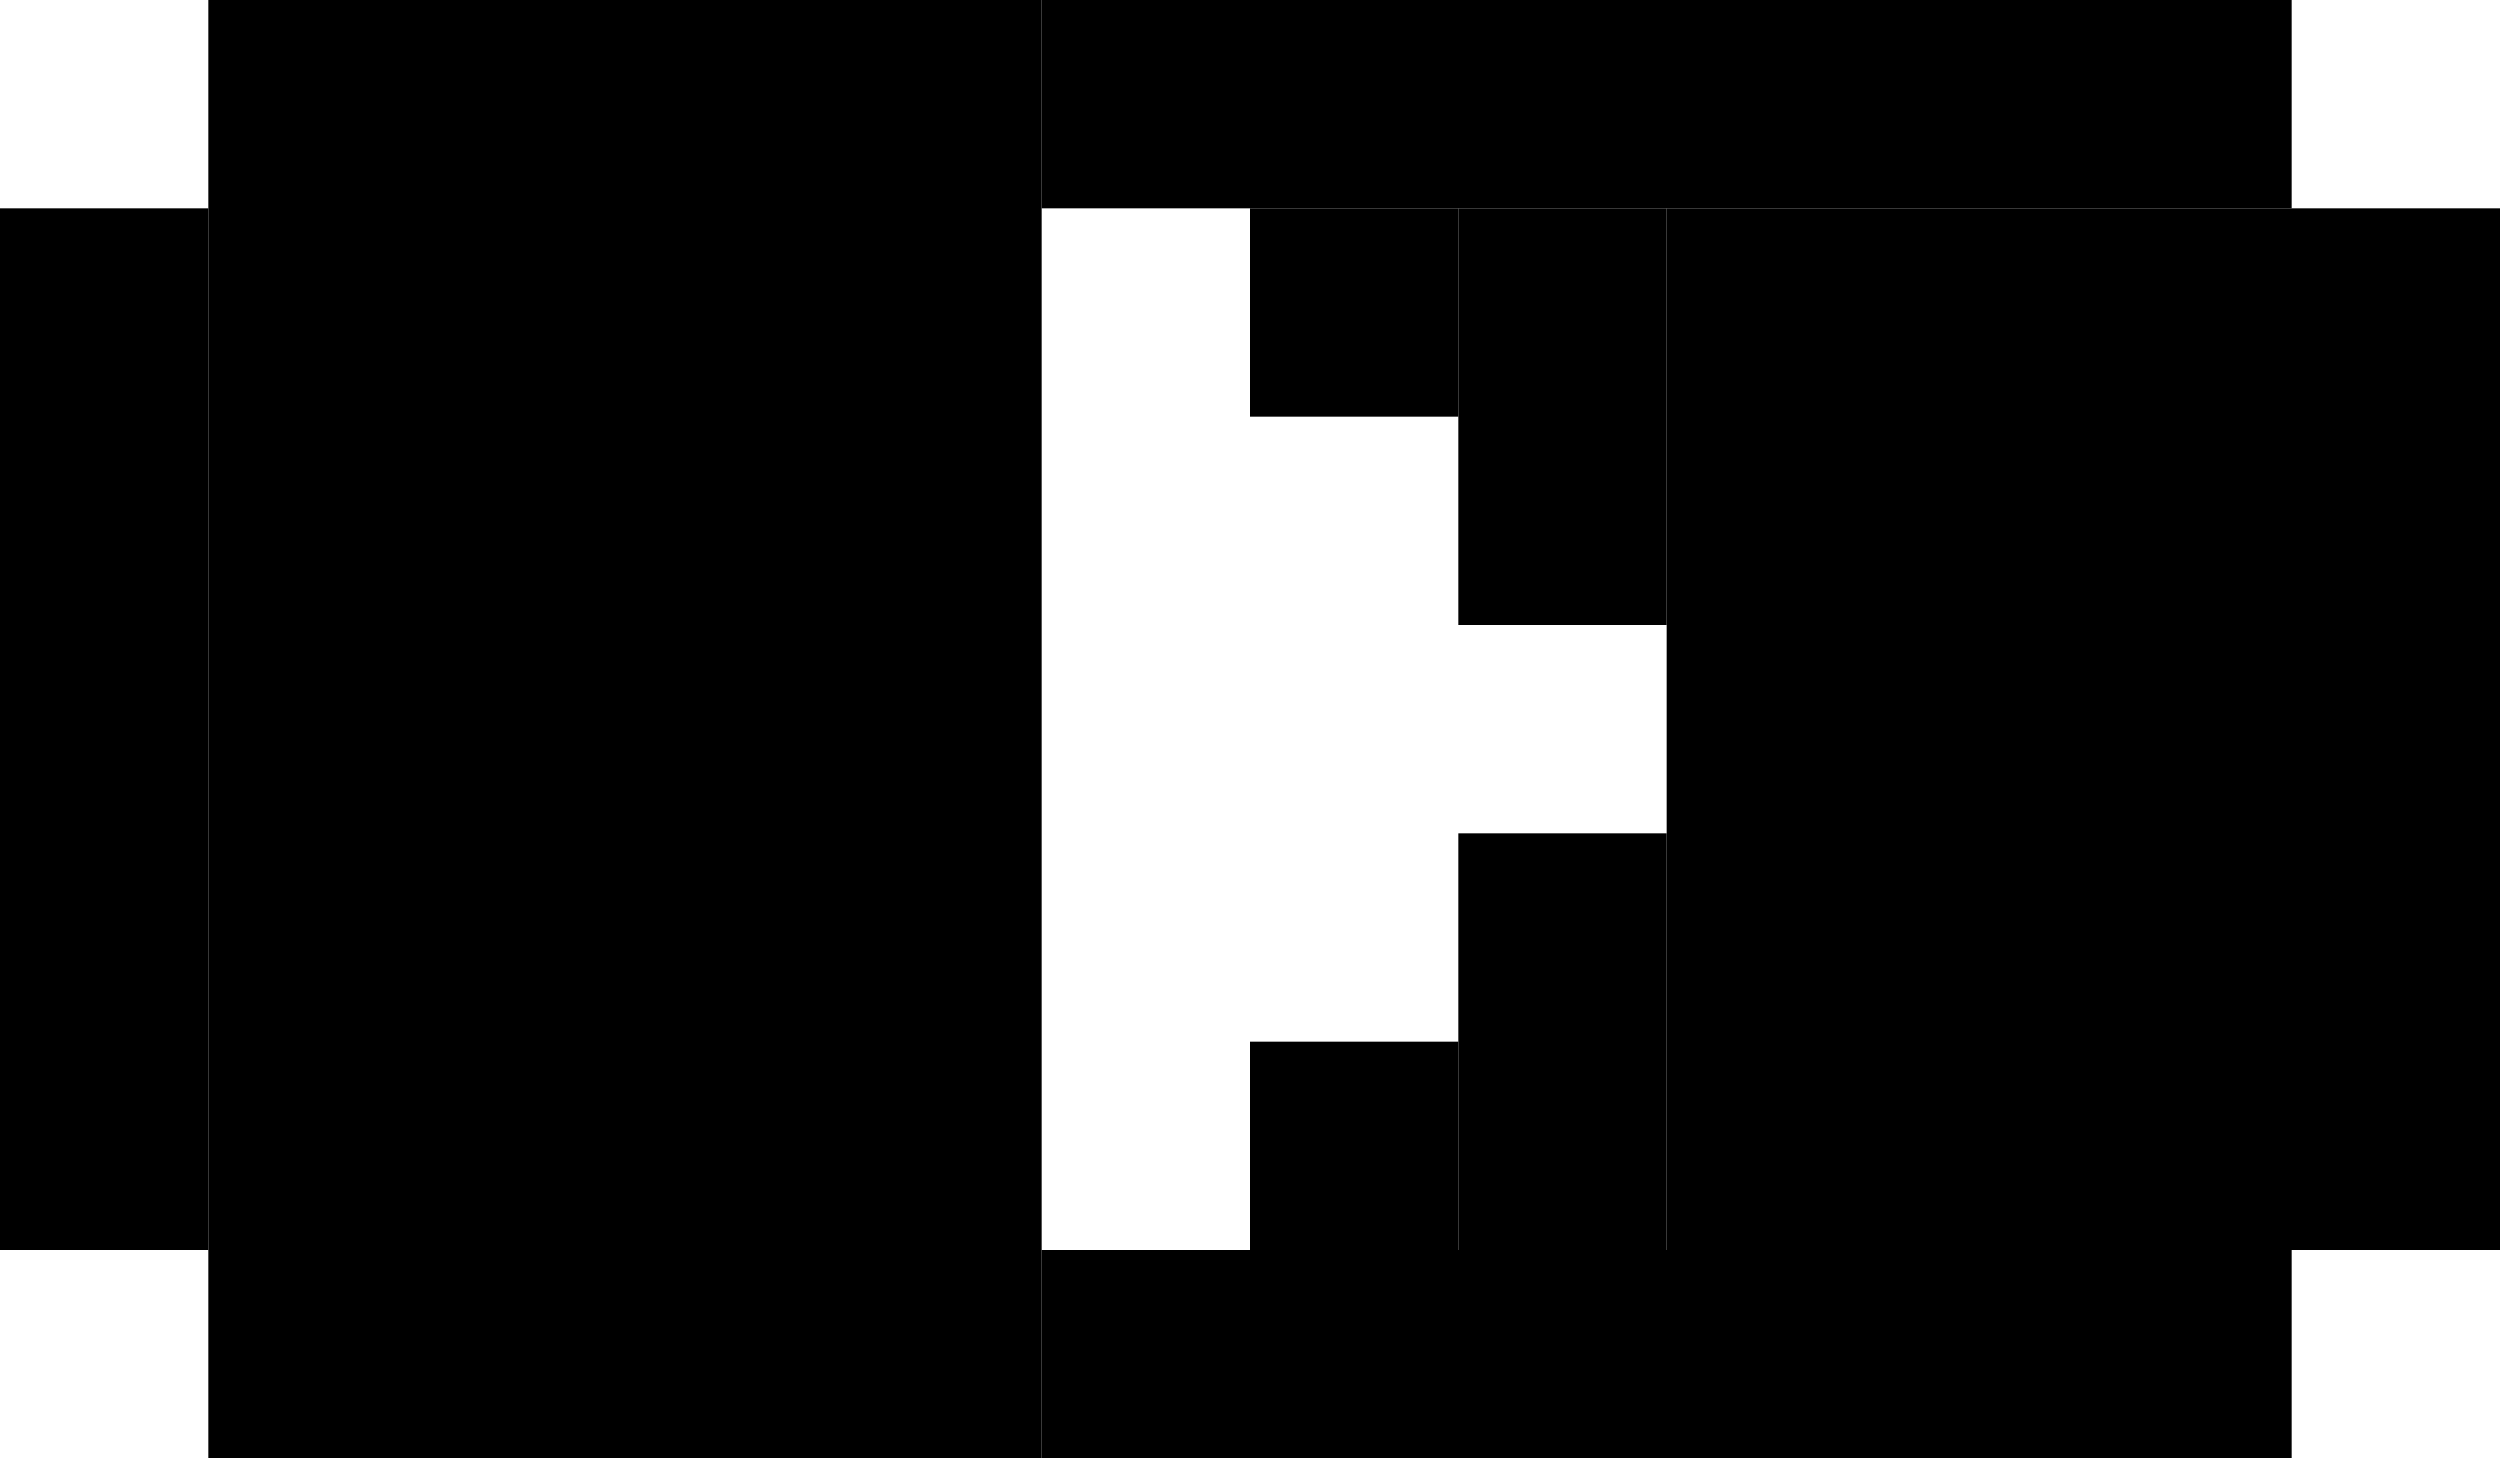 <svg width="12" height="7" viewBox="0 0 12 7" xmlns="http://www.w3.org/2000/svg">
  <rect x="1" y="" width="4" height="7"/>
  <rect x="5" y="" width="6" height="1"/>
  <rect x="5" y="6" width="6" height="1"/>
  <rect x="" y="1" width="1" height="5"/>
  <rect x="8" y="1" width="4" height="5"/>
  <rect x="7" y="1" width="1" height="2"/>
  <rect x="6" y="1" width="1" height="1"/>
  <rect x="7" y="4" width="1" height="2"/>
  <rect x="6" y="5" width="1" height="1"/>
  <rect x="5" y="1" width="1" height="5" fill="transparent"/>
  <rect x="6" y="2" width="1" height="3" fill="transparent"/>
  <rect x="7" y="3" width="1" height="1" fill="transparent"/>
</svg>